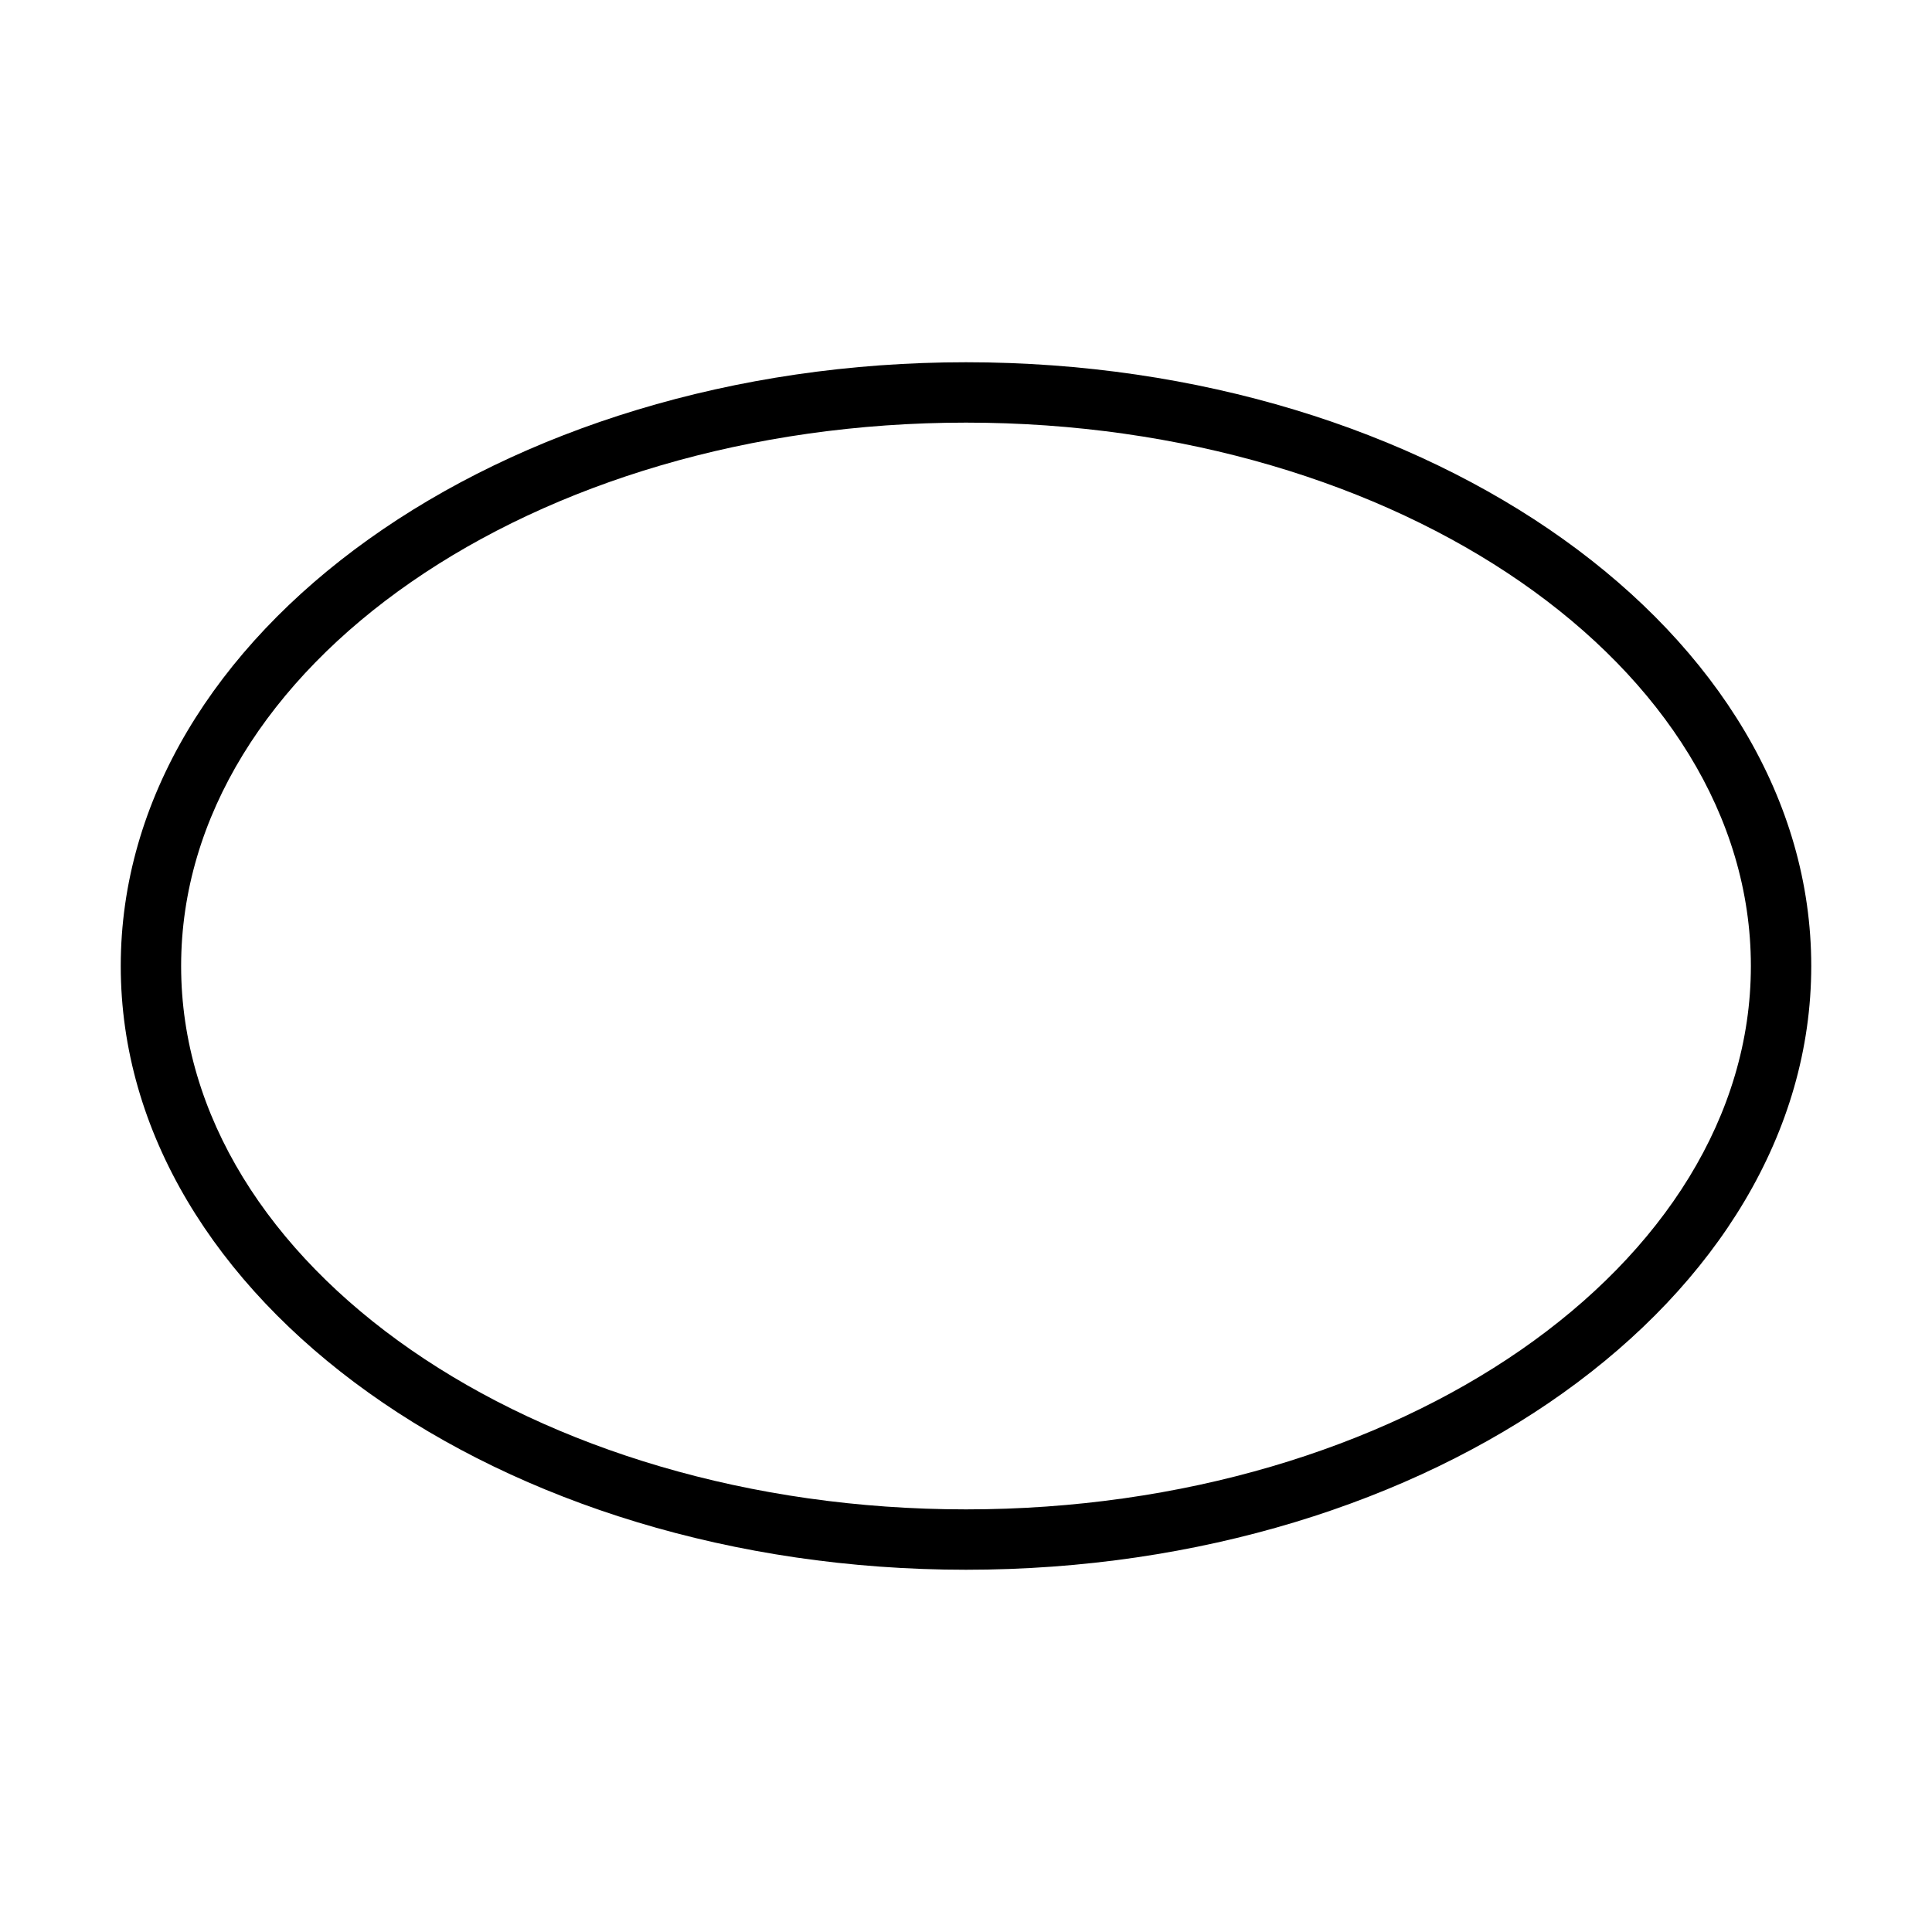 <?xml version="1.0" encoding="UTF-8" standalone="no"?>
<svg width="64px" height="64px" viewBox="0 0 64 64" version="1.1" xmlns="http://www.w3.org/2000/svg" xmlns:xlink="http://www.w3.org/1999/xlink">
    <!-- Generator: Sketch 3.7.2 (28276) - http://www.bohemiancoding.com/sketch -->
    <title>sha-ellipse</title>
    <desc>Created with Sketch.</desc>
    <defs></defs>
    <g id="64px-Line" stroke="none" stroke-width="1" fill="none" fill-rule="evenodd">
        <g id="sha-ellipse"></g>
        <path d="M32,52 C47.439,52 60,43.028 60,32 C60,20.972 47.439,12 32,12 C16.561,12 4,20.972 4,32 C4,43.028 16.561,52 32,52 L32,52 Z M32,14 C46.337,14 58,22.075 58,32 C58,41.925 46.337,50 32,50 C17.663,50 6,41.925 6,32 C6,22.075 17.663,14 32,14 L32,14 Z" id="Shape" fill="#000000"></path>
    </g>
</svg>